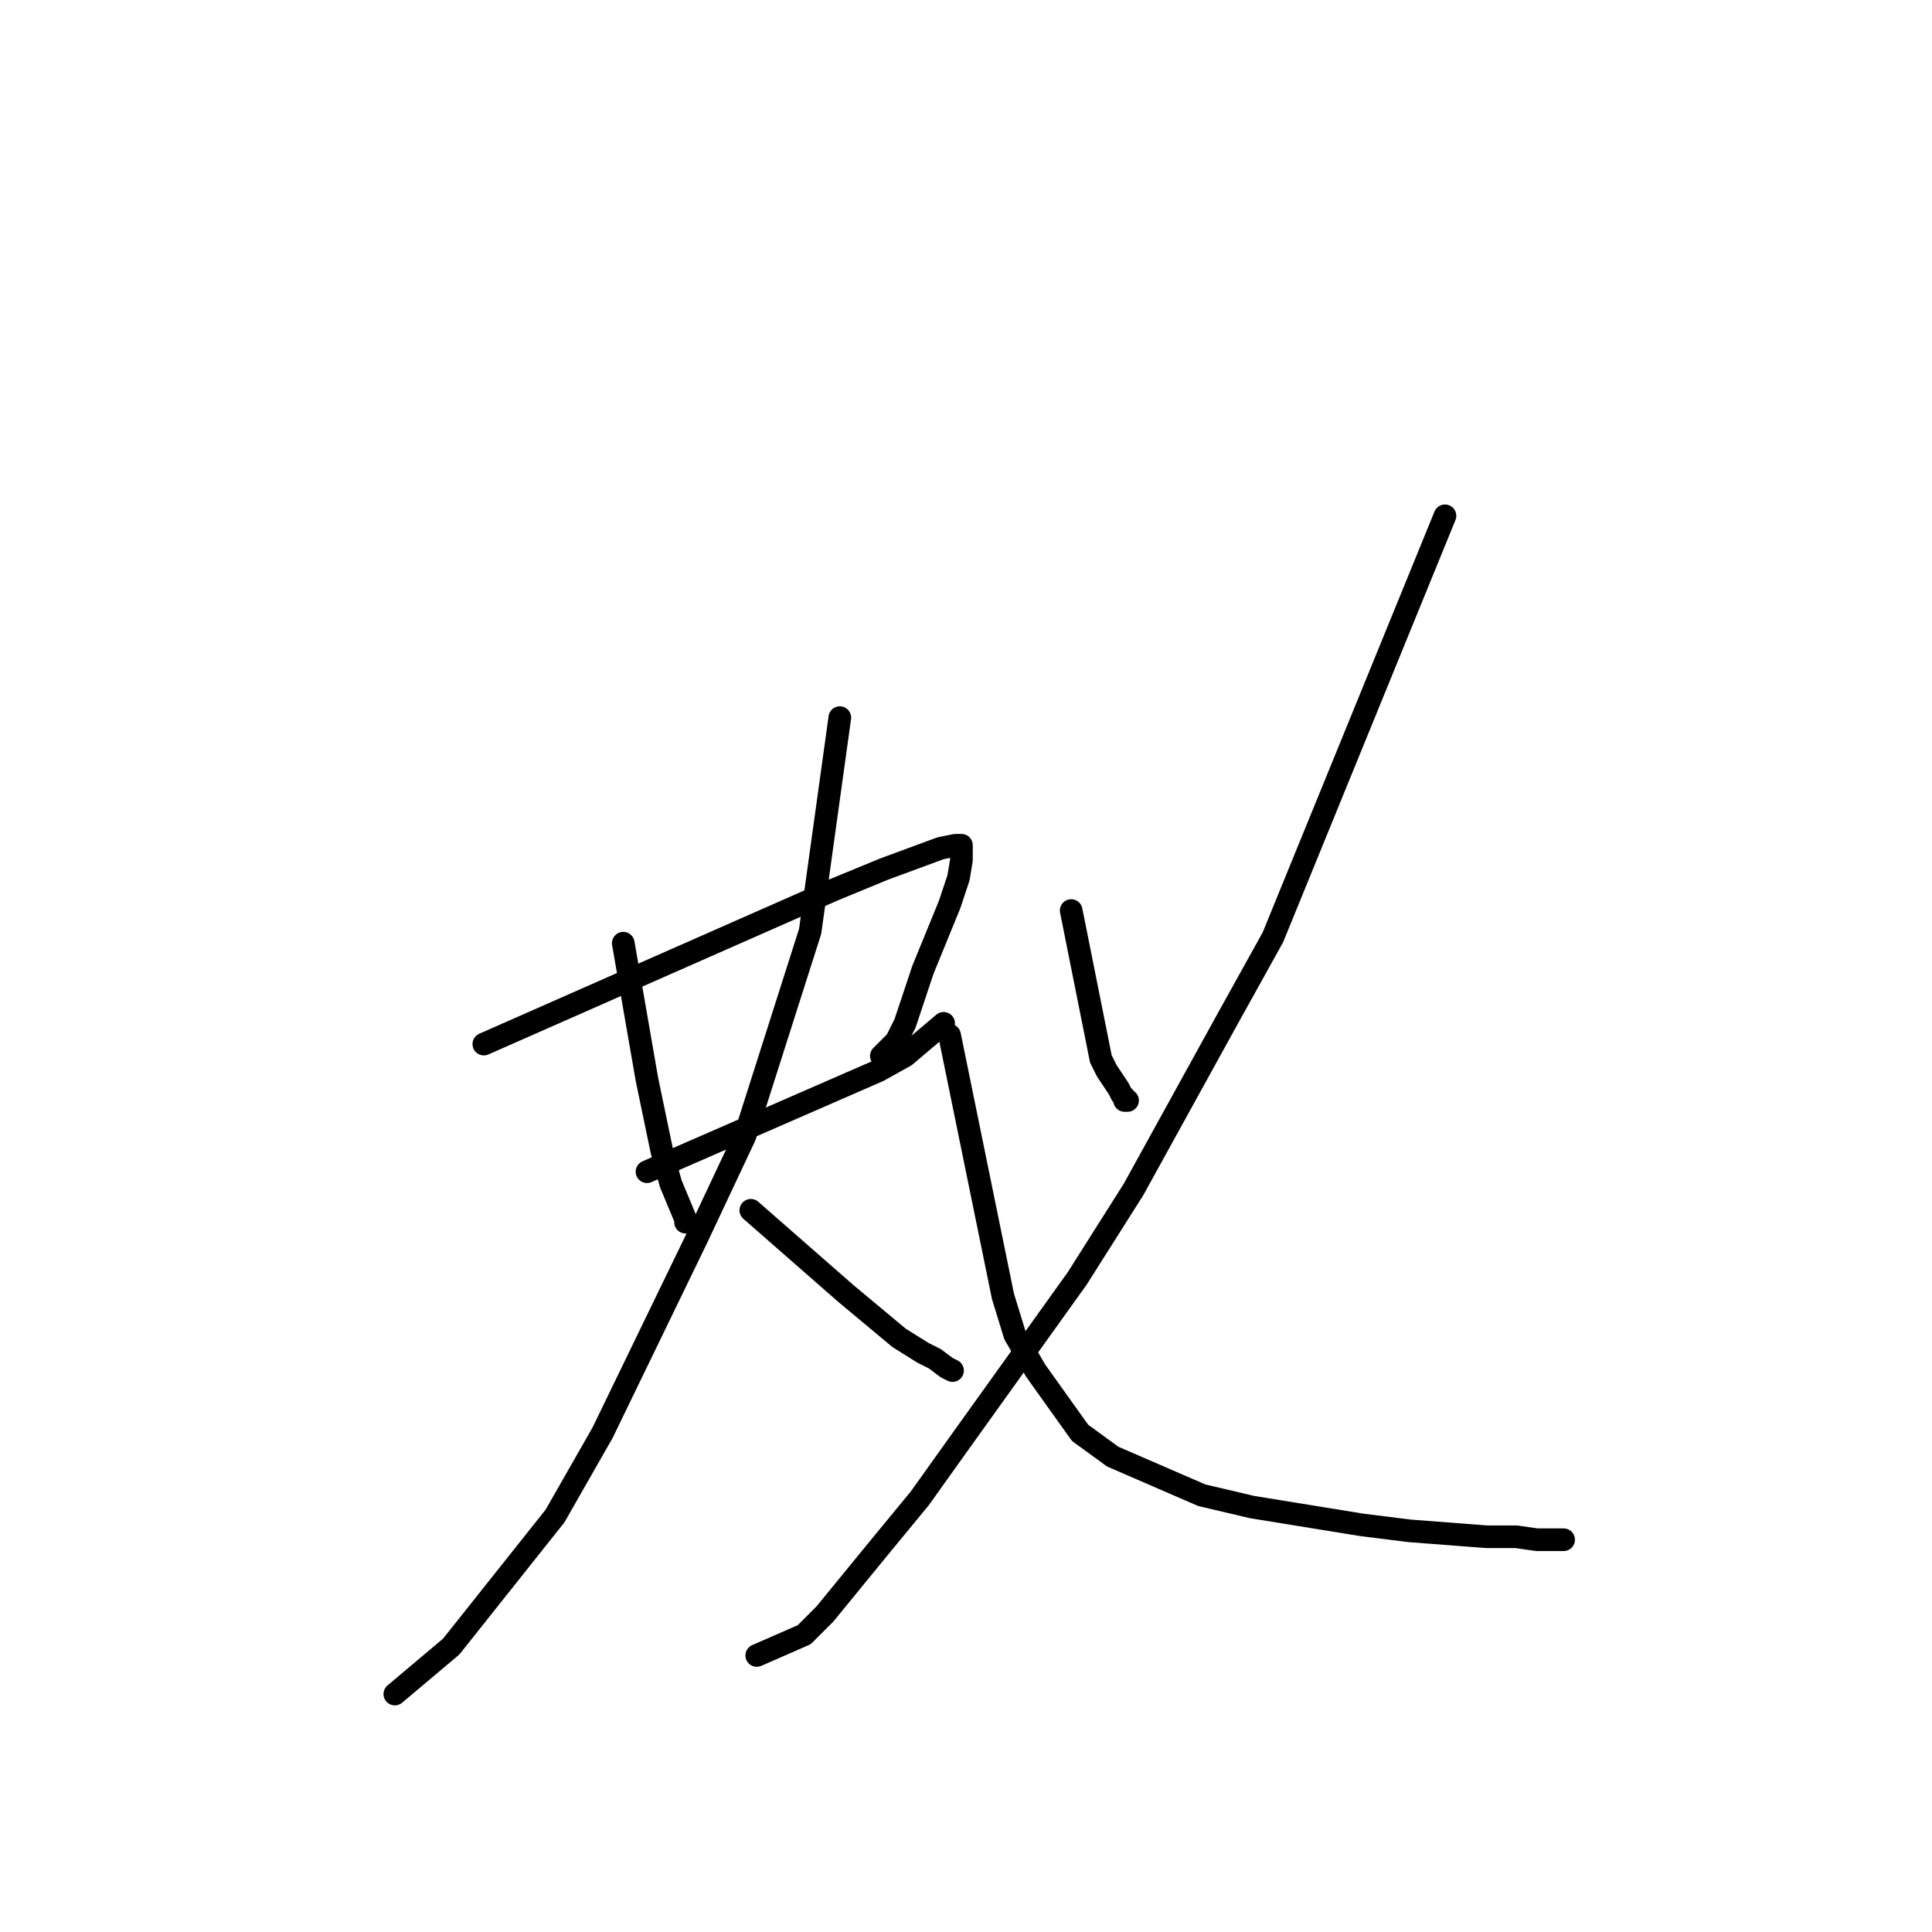 <?xml version="1.0" standalone="no"?>
    <svg width="256" height="256" xmlns="http://www.w3.org/2000/svg" version="1.1">
    <polyline stroke="black" stroke-width="3" stroke-linecap="round" fill="transparent" stroke-linejoin="round" points="82.586 124.977 84.158 134.022 85.73 143.067 87.695 152.505 88.875 156.831 90.84 161.55 90.84 161.943 90.84 161.943 " />
        <polyline stroke="black" stroke-width="3" stroke-linecap="round" fill="transparent" stroke-linejoin="round" points="64.111 138.348 87.302 128.123 110.494 117.899 117.176 115.146 124.644 112.393 126.61 112 127.396 112 127.396 113.966 127.003 116.326 125.823 119.865 122.286 128.517 119.927 135.595 118.748 137.955 116.783 139.921 116.783 139.921 " />
        <polyline stroke="black" stroke-width="3" stroke-linecap="round" fill="transparent" stroke-linejoin="round" points="85.73 155.258 101.06 148.573 116.39 141.887 119.927 139.921 125.037 135.595 125.037 135.595 " />
        <polyline stroke="black" stroke-width="3" stroke-linecap="round" fill="transparent" stroke-linejoin="round" points="111.28 95.09 109.314 109.247 107.349 123.404 98.701 150.539 92.412 163.91 79.834 189.864 73.545 200.876 59.787 218.179 52.319 224.471 52.319 224.471 " />
        <polyline stroke="black" stroke-width="3" stroke-linecap="round" fill="transparent" stroke-linejoin="round" points="99.488 160.37 105.777 165.876 112.066 171.381 116.783 175.314 119.141 177.28 122.286 179.247 123.858 180.033 125.43 181.213 126.216 181.606 126.216 181.606 " />
        <polyline stroke="black" stroke-width="3" stroke-linecap="round" fill="transparent" stroke-linejoin="round" points="141.939 120.652 143.905 130.483 145.87 140.314 146.656 141.887 148.228 144.247 148.622 145.033 149.015 145.427 149.015 145.82 149.408 145.82 149.408 145.82 " />
        <polyline stroke="black" stroke-width="3" stroke-linecap="round" fill="transparent" stroke-linejoin="round" points="191.466 68.349 180.067 96.27 168.668 124.191 162.772 134.809 150.194 157.617 142.725 169.415 127.789 190.258 121.893 198.516 116.39 205.201 109.314 213.853 106.563 216.606 100.274 219.359 100.274 219.359 " />
        <polyline stroke="black" stroke-width="3" stroke-linecap="round" fill="transparent" stroke-linejoin="round" points="125.823 137.168 129.361 154.471 132.899 171.775 134.471 176.887 137.222 181.606 143.119 189.864 147.442 193.01 159.234 198.123 165.917 199.696 180.46 202.055 186.749 202.842 196.969 203.628 200.9 203.628 203.651 204.022 206.403 204.022 206.796 204.022 206.796 204.022 207.189 204.022 207.189 204.022 " />
        </svg>